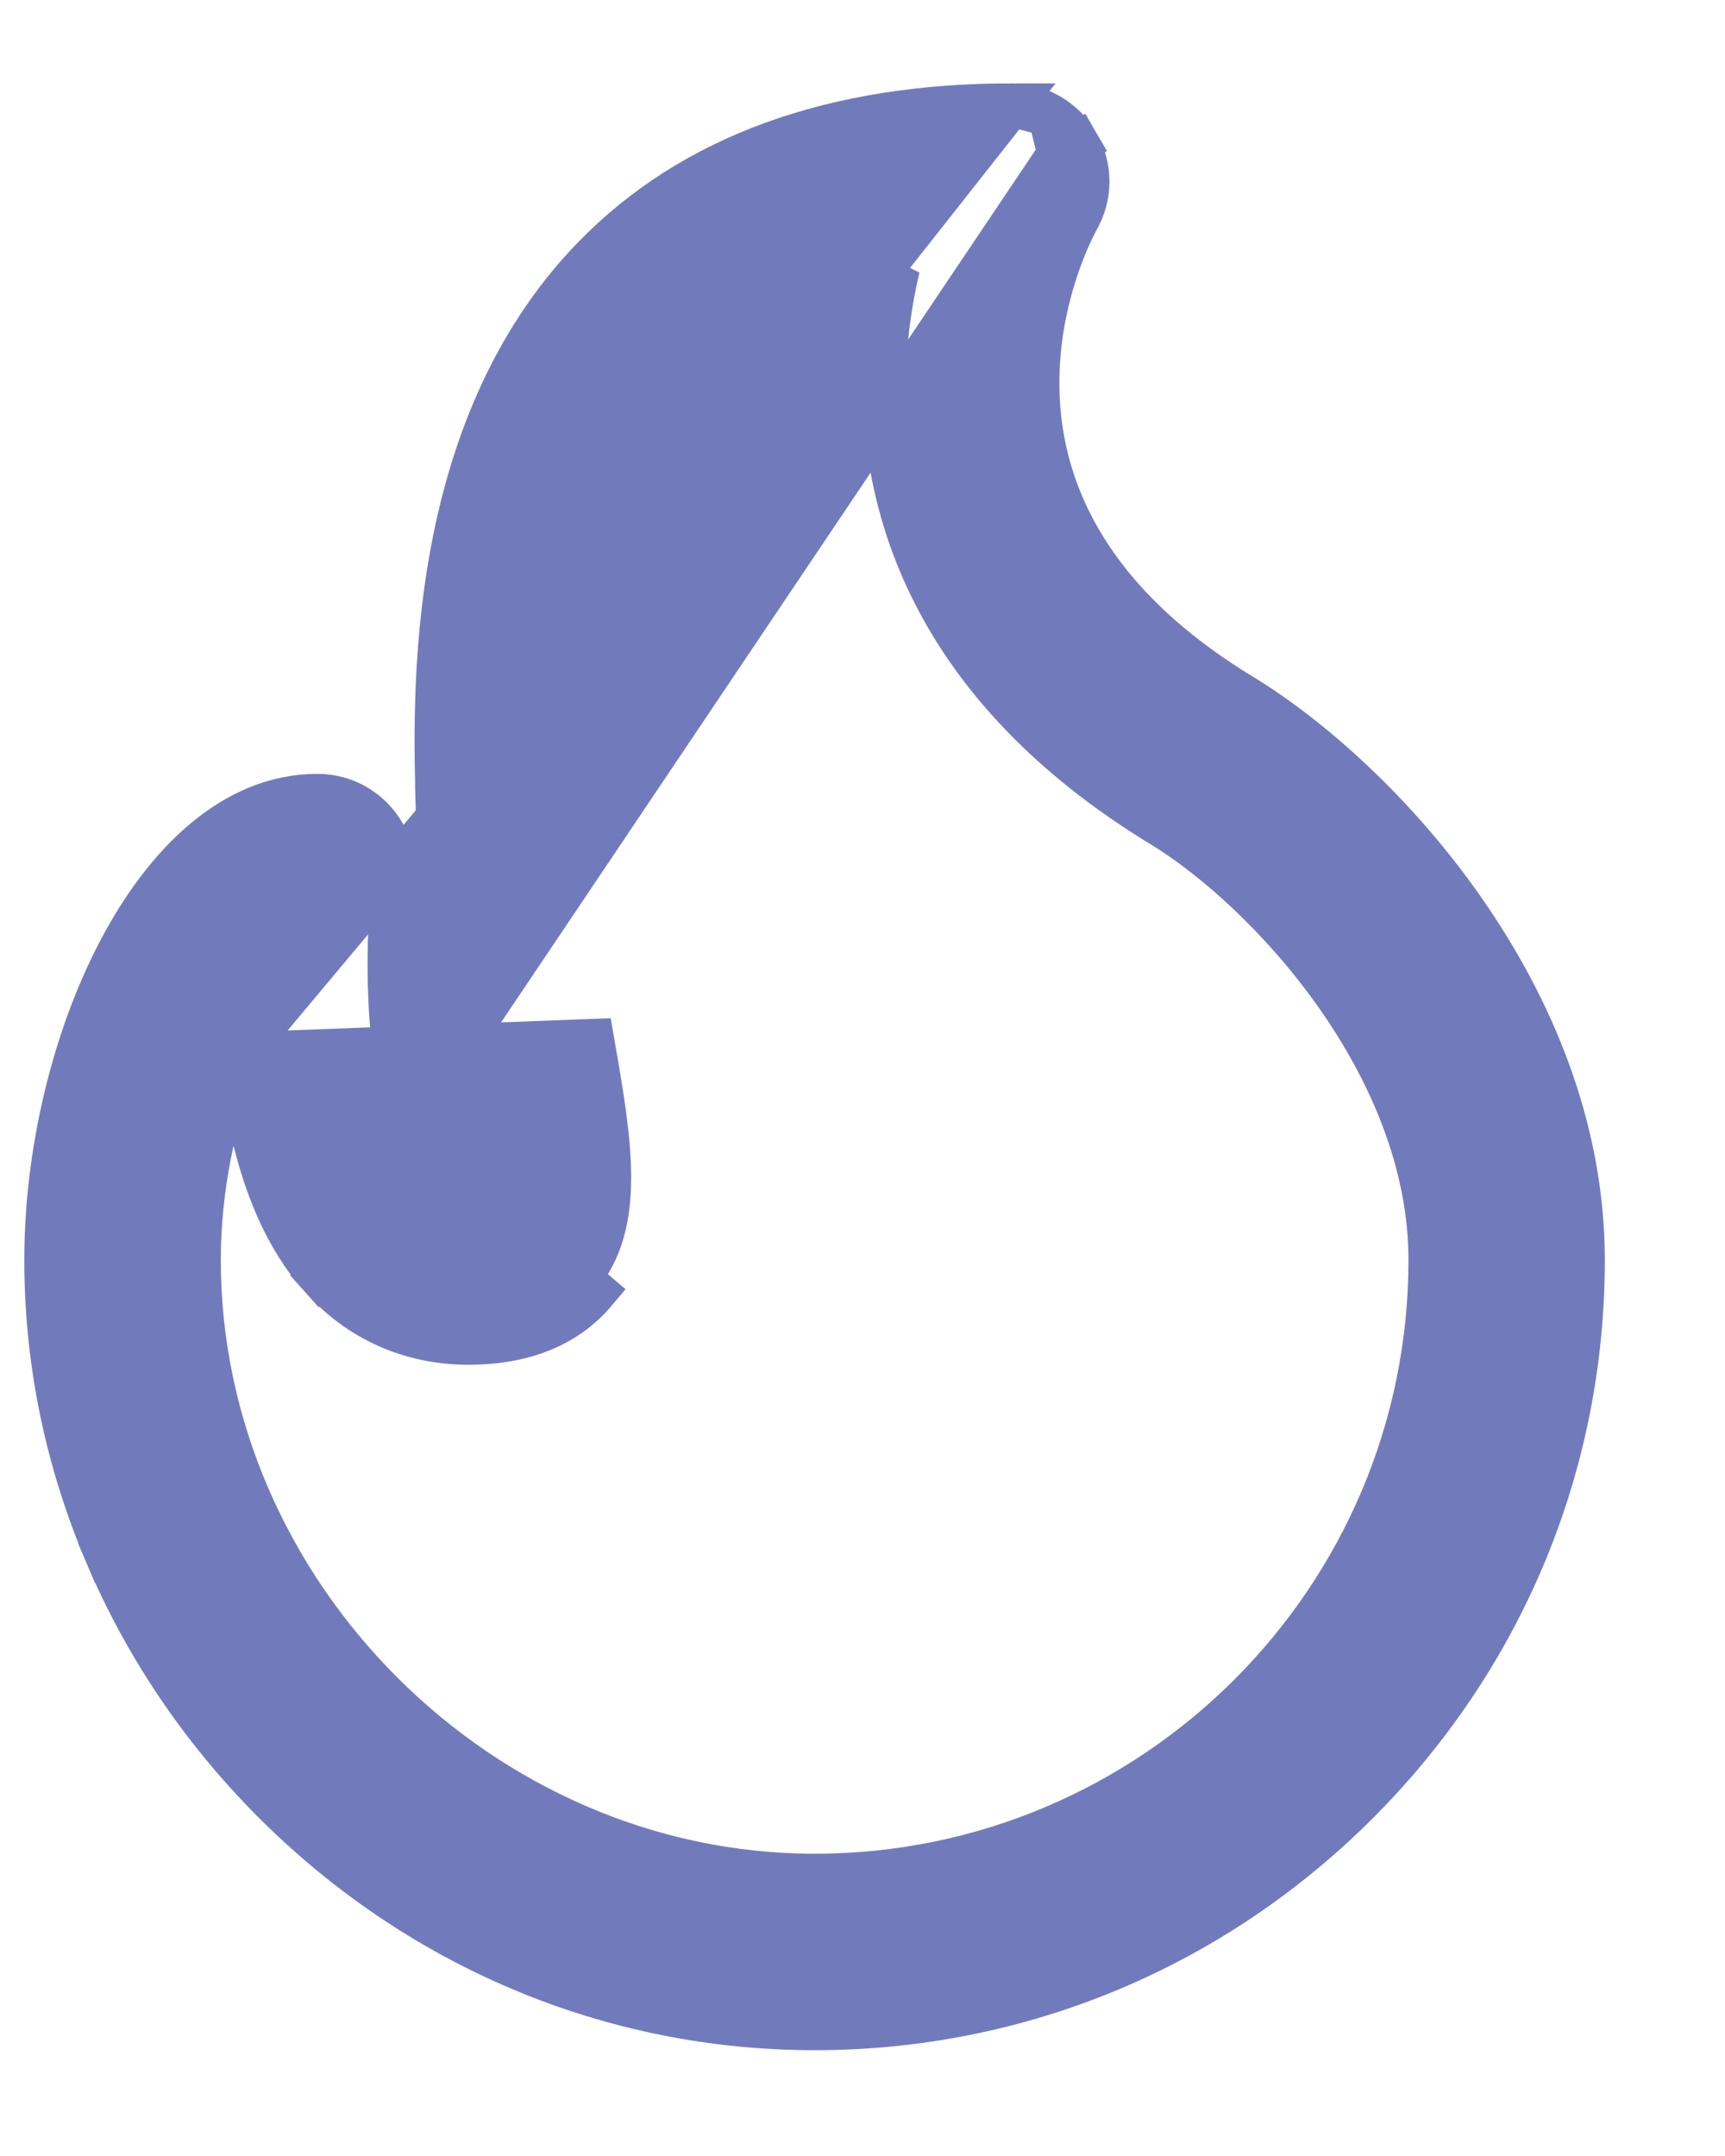 <svg width="12" height="15" viewBox="0 0 12 15" fill="none" xmlns="http://www.w3.org/2000/svg">
<path d="M3.192 5.603L3.042 5.607L3.042 5.605C3.031 5.222 3.012 4.57 3.139 3.867C3.266 3.163 3.541 2.395 4.129 1.79C4.819 1.08 5.803 0.73 7.034 0.73L3.192 5.603ZM3.192 5.603L3.042 5.607C3.045 5.693 3.047 5.763 3.047 5.815C3.047 6.396 3.14 6.931 3.22 7.392L3.22 7.396C3.273 7.698 3.315 7.944 3.323 8.134C3.325 8.201 3.323 8.246 3.319 8.276C3.304 8.277 3.284 8.278 3.26 8.278C3.157 8.278 3.091 8.249 3.025 8.175L3.192 5.603ZM7.366 1.071L7.496 0.996C7.543 1.077 7.568 1.169 7.568 1.262C7.568 1.356 7.543 1.447 7.497 1.528C7.477 1.565 7.208 2.057 7.22 2.705C7.231 3.342 7.513 4.152 8.638 4.836C9.119 5.129 9.711 5.654 10.182 6.33C10.655 7.007 11.014 7.846 11.014 8.766C11.014 10.187 10.458 11.527 9.448 12.54C8.436 13.555 7.093 14.114 5.667 14.114C4.245 14.114 2.901 13.546 1.883 12.517C1.395 12.023 1.01 11.451 0.74 10.817L0.878 10.758L0.74 10.817C0.461 10.161 0.319 9.471 0.319 8.766C0.319 8.016 0.51 7.221 0.833 6.609C1.15 6.007 1.623 5.534 2.208 5.534H2.208C2.283 5.534 2.358 5.55 2.426 5.58C2.495 5.611 2.556 5.656 2.606 5.712C2.656 5.768 2.694 5.835 2.716 5.906C2.739 5.978 2.746 6.054 2.738 6.128C2.703 6.426 2.692 6.853 2.735 7.253C2.756 7.453 2.79 7.642 2.84 7.805L7.366 1.071ZM7.366 1.071L7.496 0.996C7.449 0.915 7.382 0.848 7.301 0.801M7.366 1.071L7.301 0.801M1.669 7.332C1.687 7.509 1.715 7.692 1.755 7.872C1.84 8.241 1.983 8.609 2.229 8.884L2.337 8.788L2.229 8.884C2.497 9.185 2.855 9.345 3.26 9.345C3.629 9.345 3.935 9.232 4.141 8.987C4.141 8.987 4.141 8.987 4.141 8.987L4.027 8.89C4.345 8.512 4.247 7.95 4.123 7.239L1.669 7.332ZM1.669 7.332C1.489 7.762 1.386 8.275 1.386 8.766C1.386 11.085 3.348 13.047 5.667 13.047C8.027 13.047 9.948 11.127 9.948 8.766C9.948 8.09 9.667 7.447 9.288 6.912C8.909 6.377 8.439 5.963 8.084 5.747C6.486 4.775 6.146 3.535 6.152 2.658C6.154 2.364 6.195 2.095 6.25 1.862L1.669 7.332ZM7.301 0.801C7.22 0.754 7.128 0.73 7.034 0.73L7.301 0.801Z" fill="#717BBC" stroke="#717BBC" stroke-width="0.3"/>
</svg>
